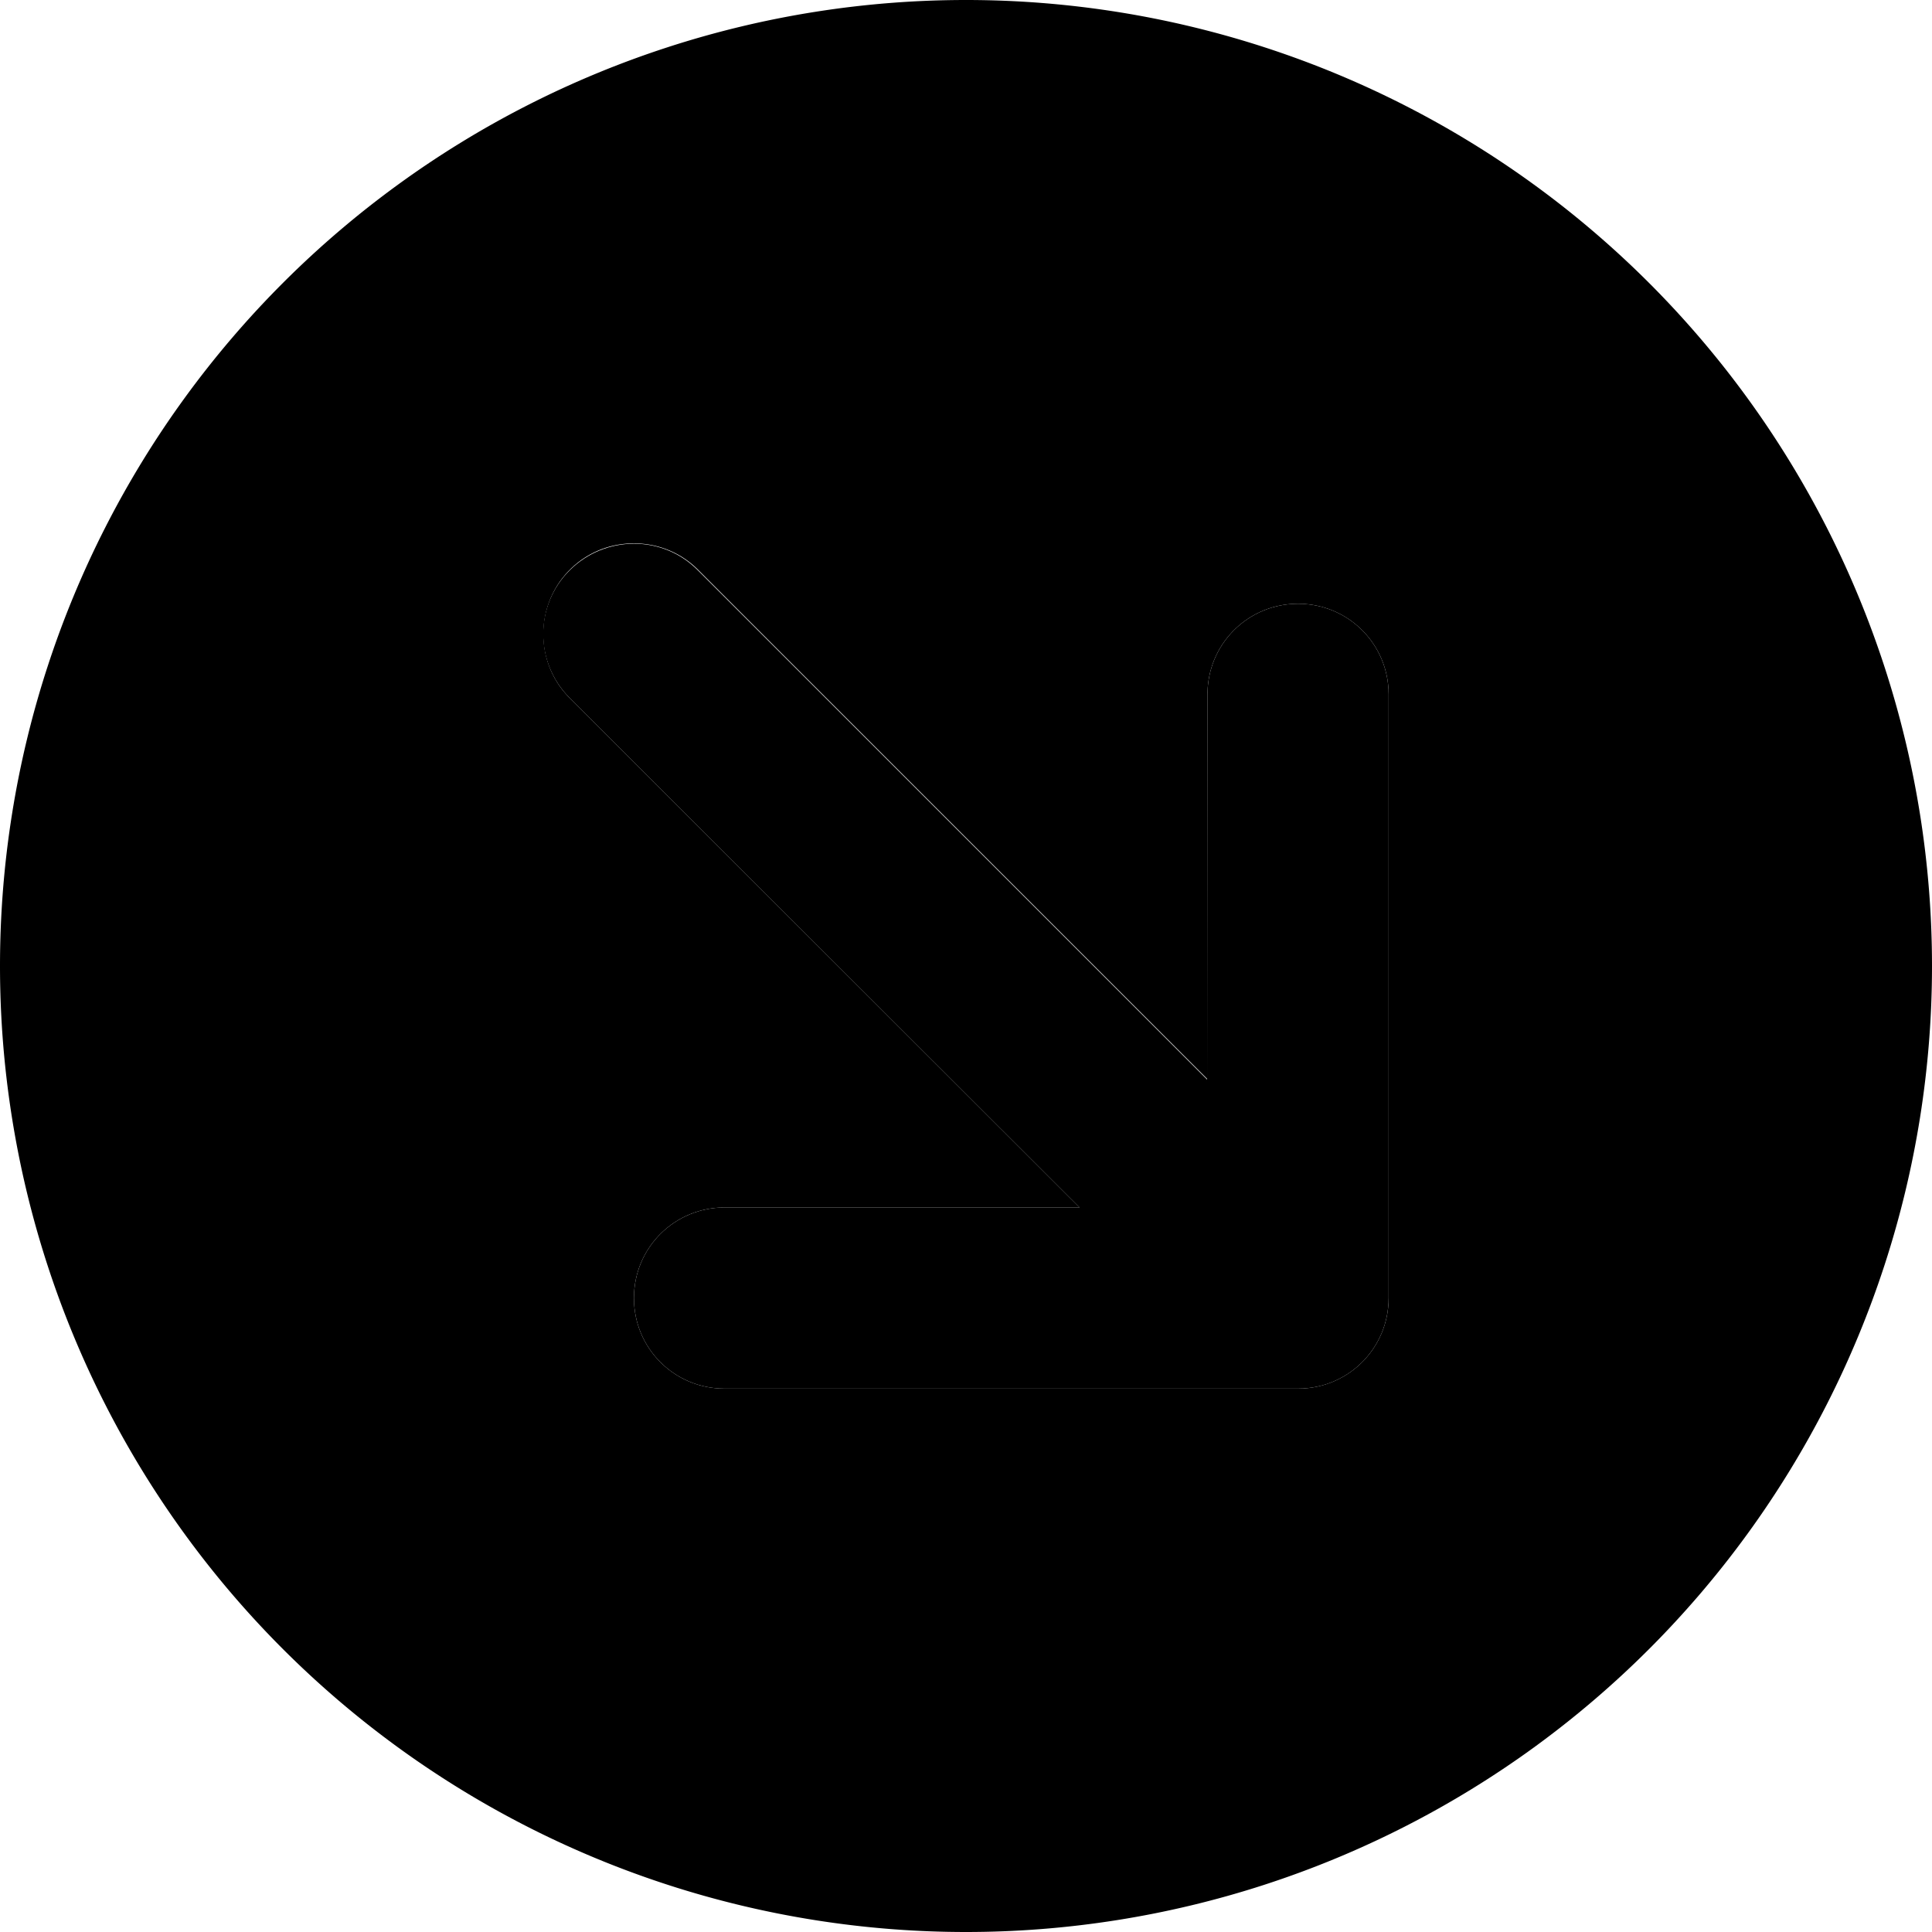 <svg xmlns="http://www.w3.org/2000/svg" viewBox="0 0 512 512"><path class="pr-icon-duotone-secondary" d="M0 256a256 256 0 1 0 512 0A256 256 0 1 0 0 256zm144-88c0-6.1 2.3-12.3 7-17s10.8-7 17-7s12.3 2.3 17 7l135 135L320 184c0-13.3 10.7-24 24-24s24 10.7 24 24l0 160c0 13.3-10.7 24-24 24l-152 0c-13.3 0-24-10.7-24-24s10.7-24 24-24l94.1 0L151 185c-4.7-4.7-7-10.8-7-17z"/><path class="pr-icon-duotone-primary" d="M344 368l-152 0c-13.3 0-24-10.7-24-24s10.7-24 24-24l94.1 0L151 185c-9.4-9.4-9.4-24.6 0-33.9s24.6-9.4 33.9 0l135 135L320 184c0-13.3 10.7-24 24-24s24 10.7 24 24l0 160c0 13.3-10.7 24-24 24z"/></svg>